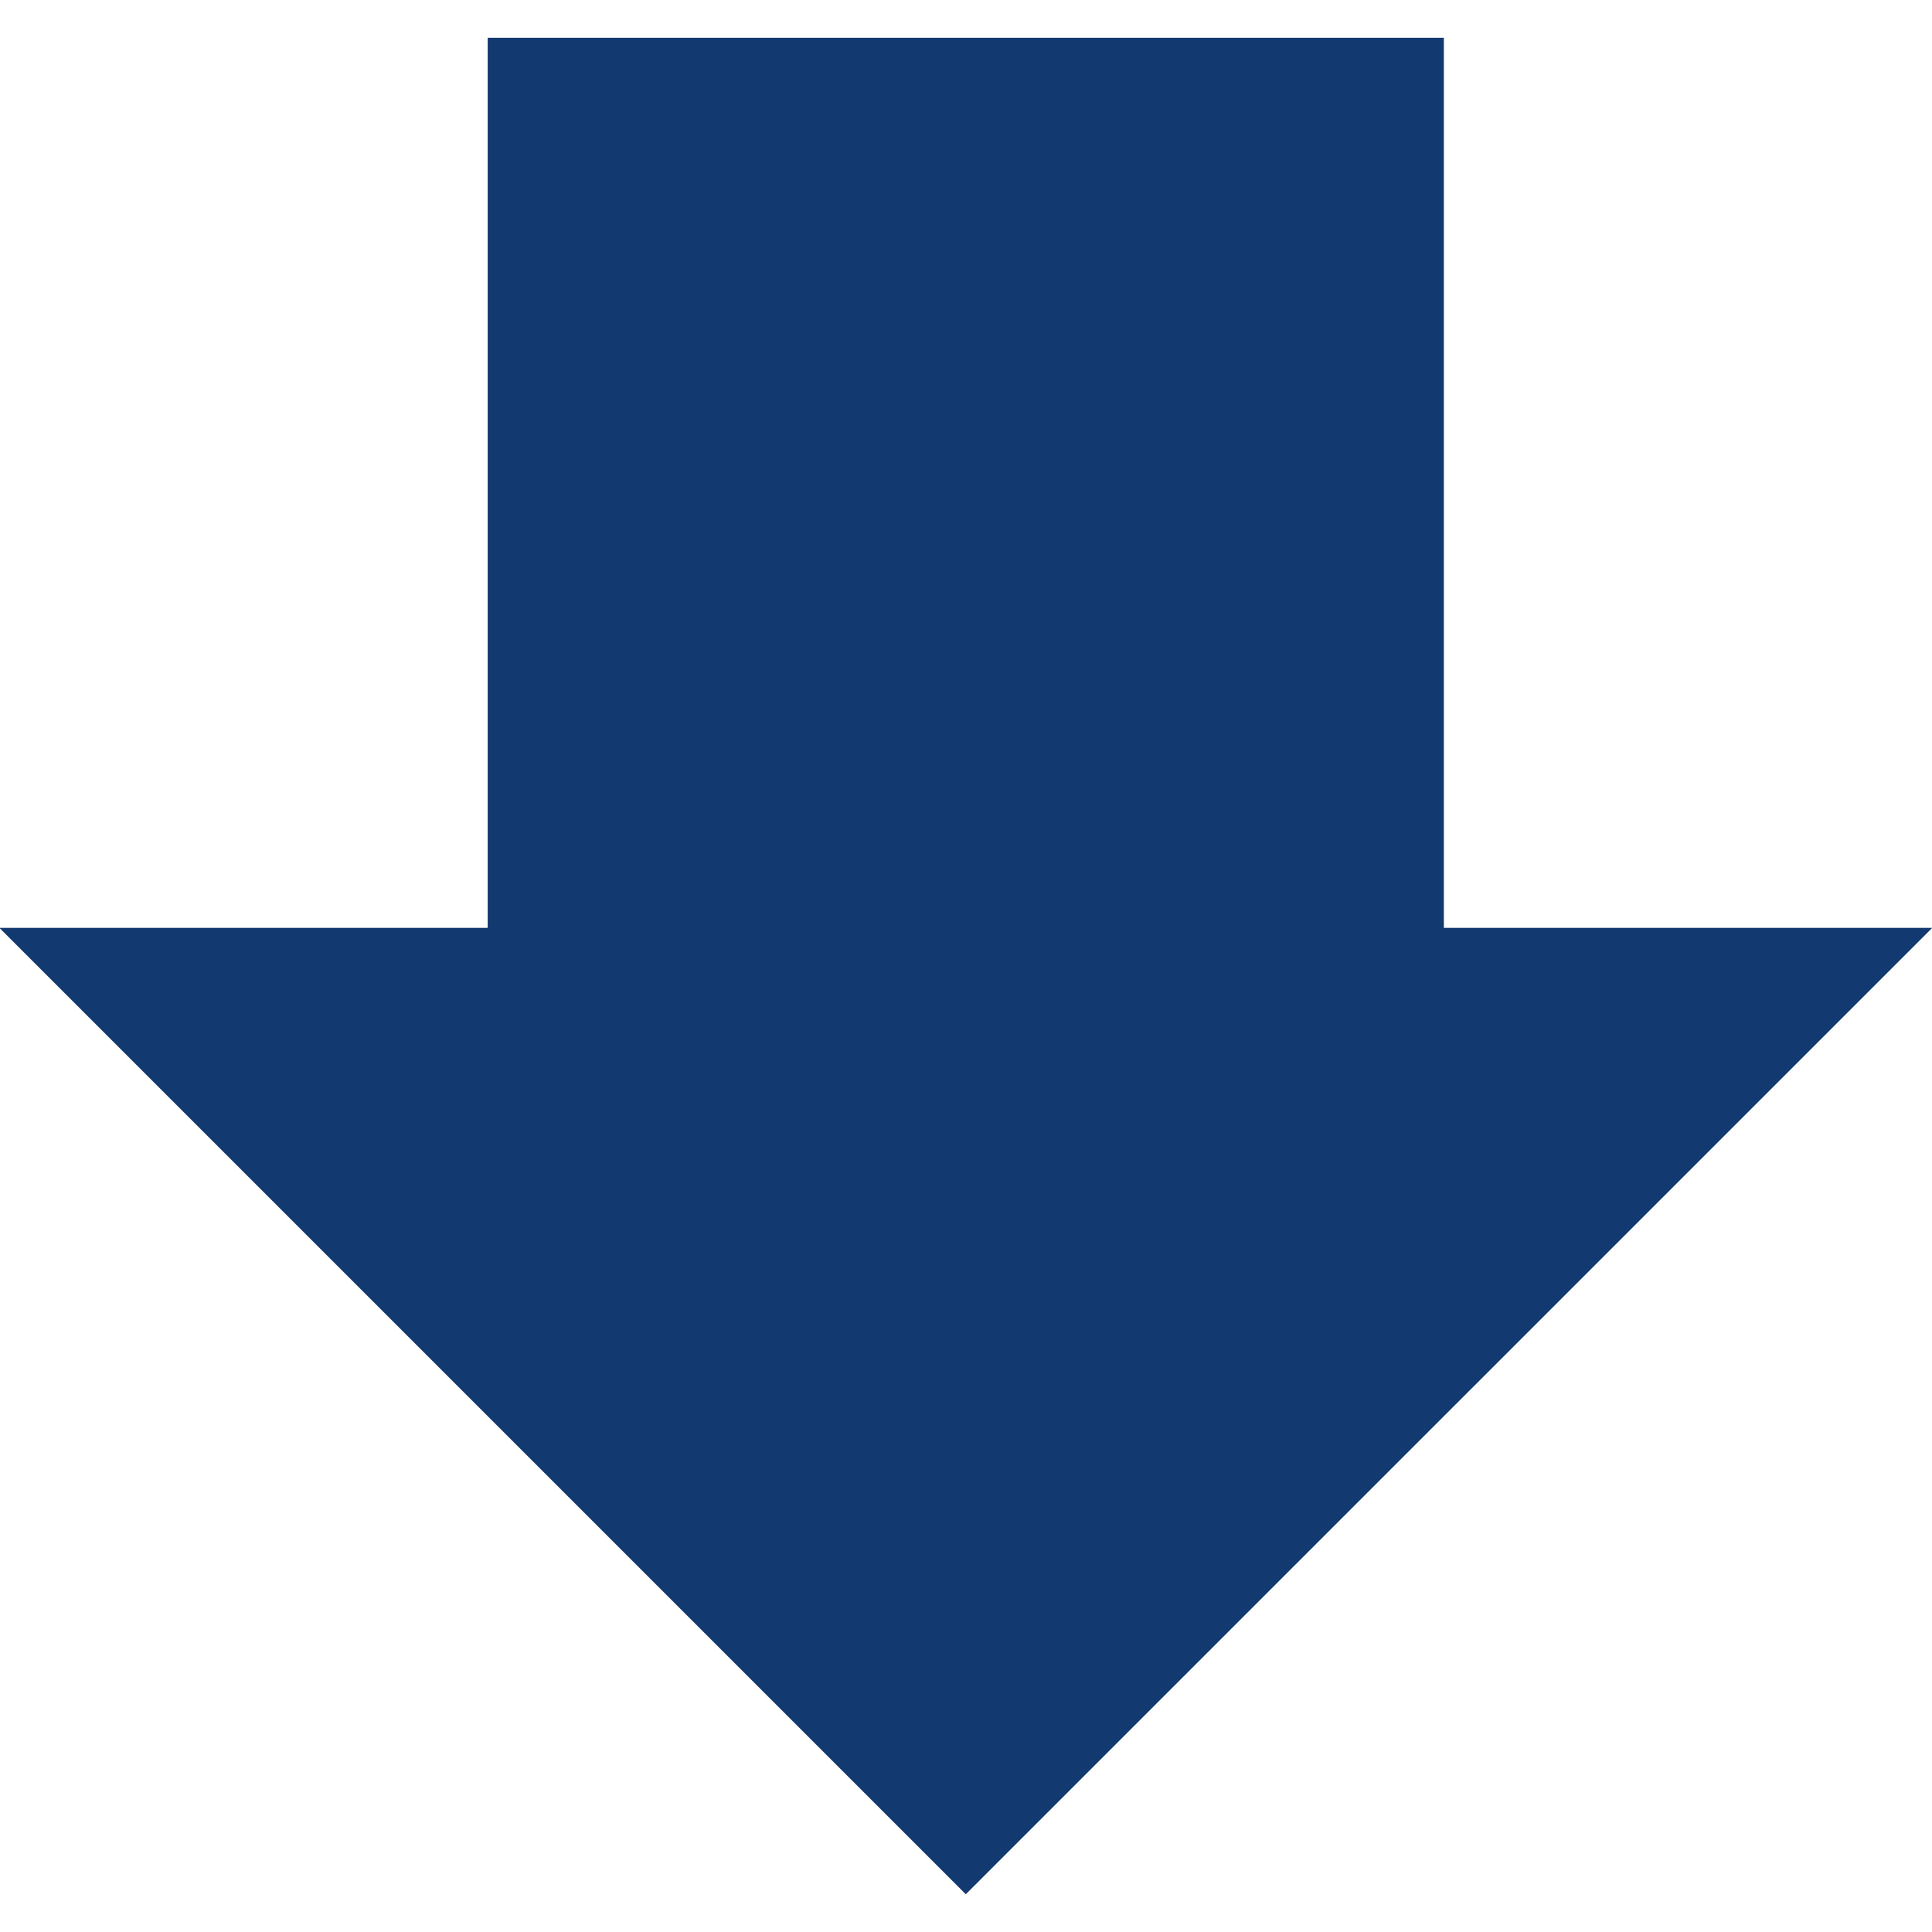 <?xml version="1.0" encoding="utf-8"?>
<!-- Generator: Adobe Illustrator 16.0.3, SVG Export Plug-In . SVG Version: 6.00 Build 0)  -->
<!DOCTYPE svg PUBLIC "-//W3C//DTD SVG 1.1//EN" "http://www.w3.org/Graphics/SVG/1.1/DTD/svg11.dtd">
<svg version="1.1" id="glyph_x5F__xE4B0_" xmlns="http://www.w3.org/2000/svg" xmlns:xlink="http://www.w3.org/1999/xlink" x="0px"
	 y="0px" width="37.984px" height="37.984px" viewBox="-297.492 419.758 37.984 37.984"
	 enable-background="new -297.492 419.758 37.984 37.984" xml:space="preserve">
<g id="_xE4B0_">
	<path id="path_x5F__xE4B0__x5F_0" fill="#123A70" d="M-259.503,438c-2.4,0-7.2,0-9.602,0c0-4.375,0-13.125,0-17.5
		c-4.698,0-14.1,0-18.799,0c0,4.375,0,13.125,0,17.5c-2.399,0-7.2,0-9.6,0c4.75,4.75,14.25,14.25,19,19
		C-273.753,452.25-264.253,442.75-259.503,438z"/>
</g>
</svg>
